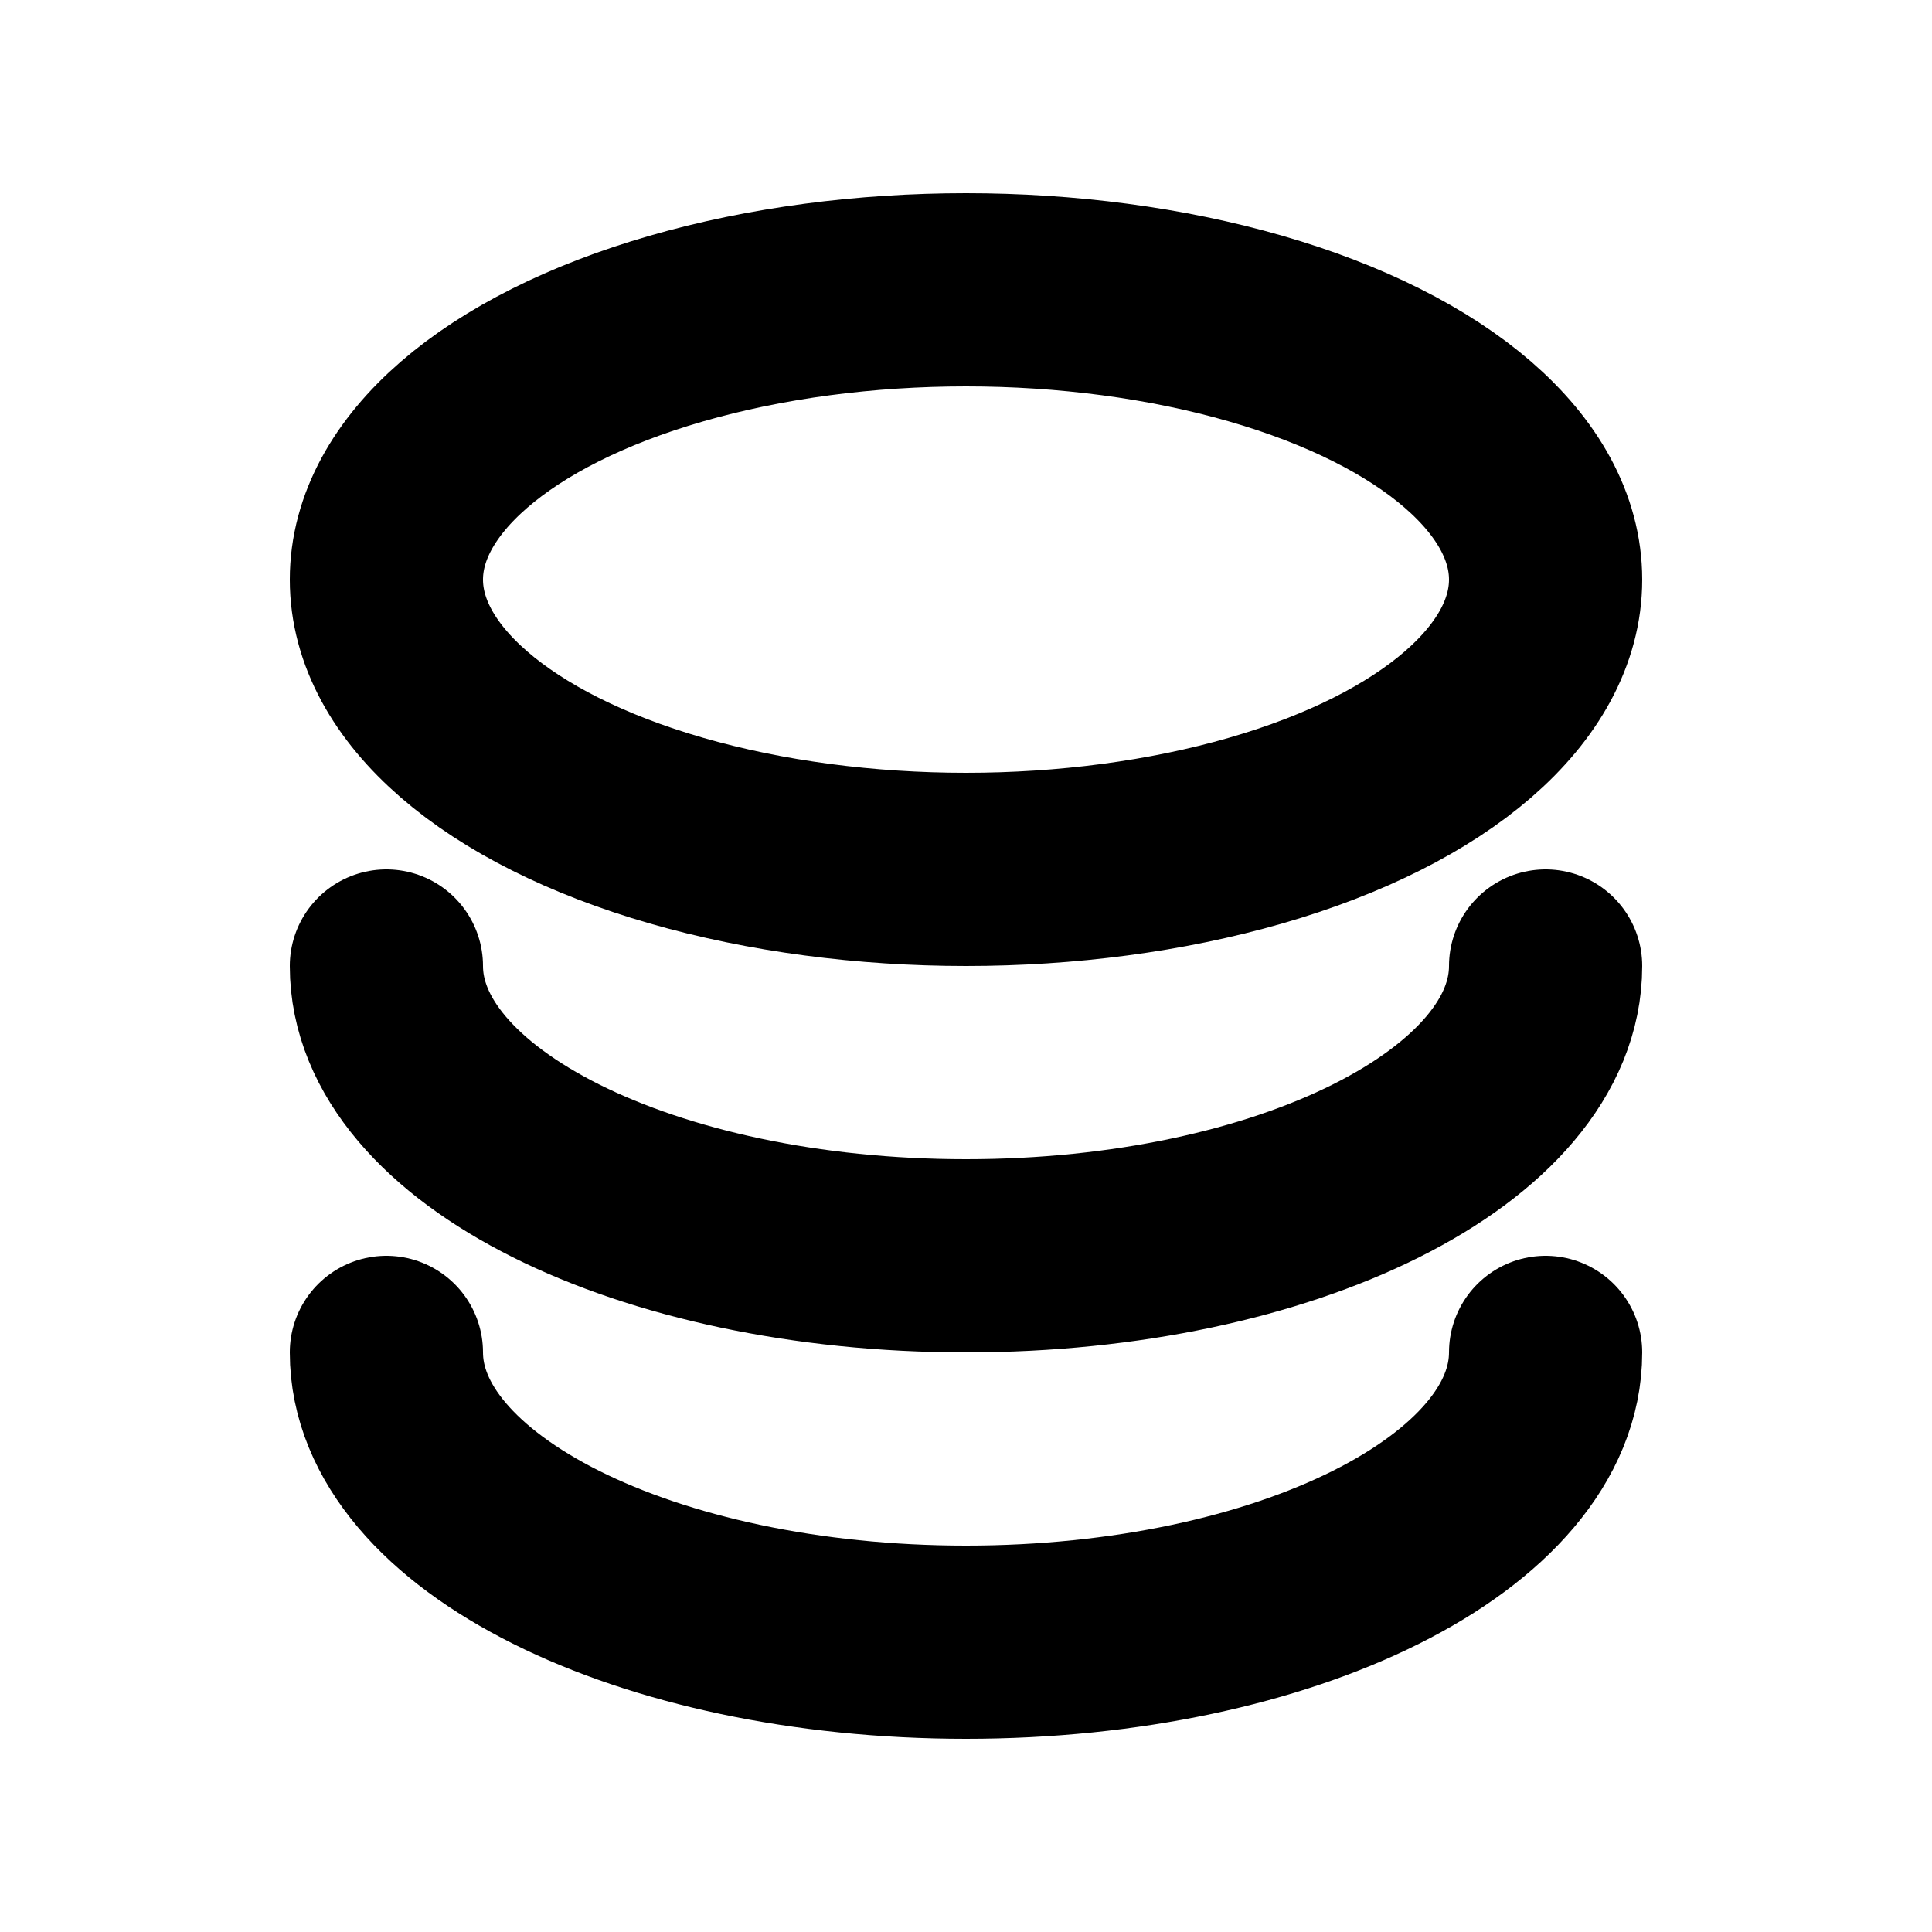<svg xmlns="http://www.w3.org/2000/svg" width="20" height="20" viewBox="0 0 20 20">
    <g fill="none" fill-rule="evenodd" stroke="#000" stroke-linecap="round" stroke-width="2" transform="translate(4 3)">
        <path d="M0 11c0 1.657 2.686 3 6 3s6-1.343 6-3M0 7c0 1.657 2.686 3 6 3s6-1.343 6-3"/>
        <ellipse cx="6" cy="3" rx="6" ry="3"/>
    </g>
</svg>
